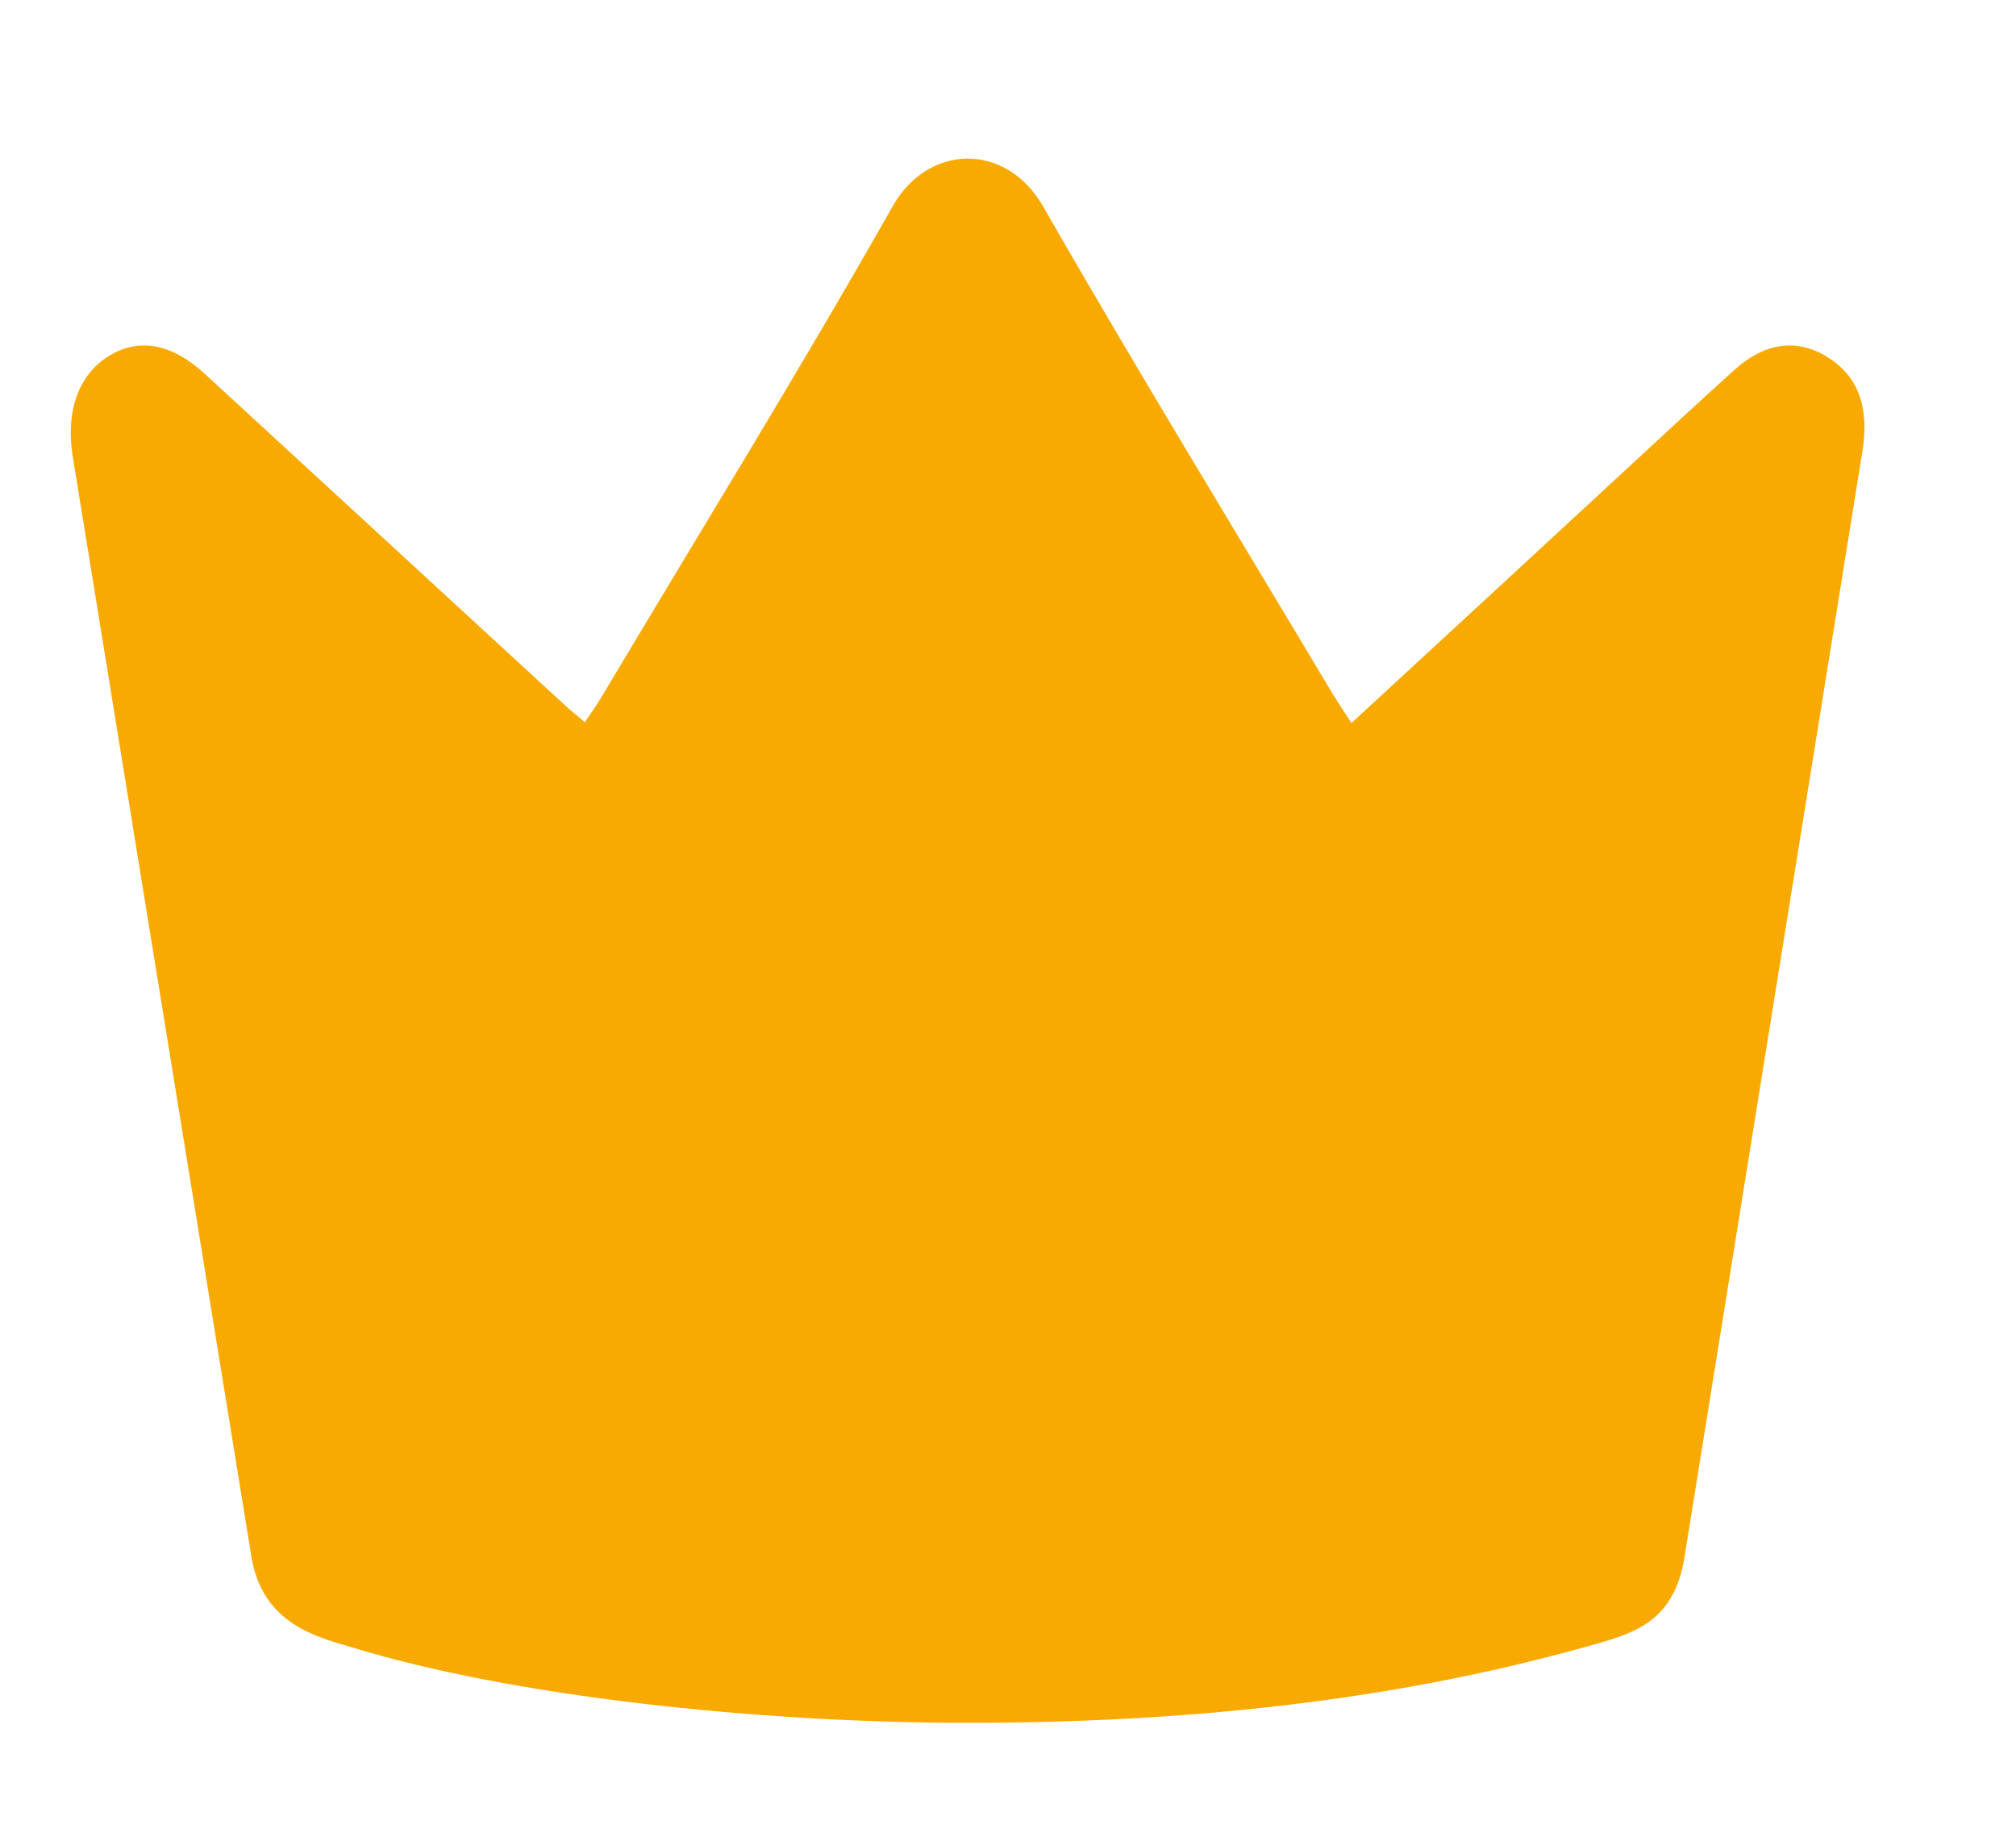 ﻿<?xml version="1.0" encoding="utf-8"?>
<svg version="1.1" xmlns:xlink="http://www.w3.org/1999/xlink" width="11px" height="10px" xmlns="http://www.w3.org/2000/svg">
  <defs>
    <pattern id="BGPattern" patternUnits="userSpaceOnUse" alignment="0 0" imageRepeat="None" />
    <mask fill="white" id="Clip2784">
      <path d="M 7.283 3.805  C 6.751 2.914  6.209 2.029  5.692 1.127  C 5.489 0.773  5.064 0.784  4.871 1.125  C 4.359 2.029  3.813 2.912  3.282 3.803  C 3.254 3.849  3.223 3.893  3.191 3.941  C 3.148 3.903  3.116 3.879  3.087 3.852  L 1.121 2.043  C 0.938 1.873  0.756 1.84  0.59 1.945  C 0.427 2.047  0.357 2.249  0.397 2.491  C 0.722 4.492  1.047 6.494  1.372 8.495  C 1.432 8.863  1.738 8.934  1.91 8.985  C 2.79 9.257  4.14 9.4  5.279 9.4  C 6.418 9.4  7.56 9.291  8.65 8.986  C 8.9 8.916  9.132 8.863  9.191 8.497  L 10.162 2.461  C 10.201 2.22  10.138 2.052  9.971 1.948  C 9.806 1.846  9.631 1.867  9.464 2.018  C 9.274 2.189  9.087 2.363  8.9 2.536  C 8.397 3.001  7.894 3.466  7.374 3.945  C 7.338 3.889  7.309 3.847  7.284 3.805  Z " fill-rule="evenodd" />
    </mask>
  </defs>
  <g transform="matrix(1 0 0 1 -503 -1241 )">
    <path d="M 7.283 3.805  C 6.751 2.914  6.209 2.029  5.692 1.127  C 5.489 0.773  5.064 0.784  4.871 1.125  C 4.359 2.029  3.813 2.912  3.282 3.803  C 3.254 3.849  3.223 3.893  3.191 3.941  C 3.148 3.903  3.116 3.879  3.087 3.852  L 1.121 2.043  C 0.938 1.873  0.756 1.84  0.59 1.945  C 0.427 2.047  0.357 2.249  0.397 2.491  C 0.722 4.492  1.047 6.494  1.372 8.495  C 1.432 8.863  1.738 8.934  1.91 8.985  C 2.79 9.257  4.14 9.4  5.279 9.4  C 6.418 9.4  7.56 9.291  8.65 8.986  C 8.9 8.916  9.132 8.863  9.191 8.497  L 10.162 2.461  C 10.201 2.22  10.138 2.052  9.971 1.948  C 9.806 1.846  9.631 1.867  9.464 2.018  C 9.274 2.189  9.087 2.363  8.9 2.536  C 8.397 3.001  7.894 3.466  7.374 3.945  C 7.338 3.889  7.309 3.847  7.284 3.805  Z " fill-rule="nonzero" fill="rgba(248, 170, 0, 1)" stroke="none" transform="matrix(1 0 0 1 503 1241 )" class="fill" />
    <path d="M 7.283 3.805  C 6.751 2.914  6.209 2.029  5.692 1.127  C 5.489 0.773  5.064 0.784  4.871 1.125  C 4.359 2.029  3.813 2.912  3.282 3.803  C 3.254 3.849  3.223 3.893  3.191 3.941  C 3.148 3.903  3.116 3.879  3.087 3.852  L 1.121 2.043  C 0.938 1.873  0.756 1.84  0.59 1.945  C 0.427 2.047  0.357 2.249  0.397 2.491  C 0.722 4.492  1.047 6.494  1.372 8.495  C 1.432 8.863  1.738 8.934  1.91 8.985  C 2.79 9.257  4.14 9.4  5.279 9.4  C 6.418 9.4  7.56 9.291  8.65 8.986  C 8.9 8.916  9.132 8.863  9.191 8.497  L 10.162 2.461  C 10.201 2.22  10.138 2.052  9.971 1.948  C 9.806 1.846  9.631 1.867  9.464 2.018  C 9.274 2.189  9.087 2.363  8.9 2.536  C 8.397 3.001  7.894 3.466  7.374 3.945  C 7.338 3.889  7.309 3.847  7.284 3.805  Z " stroke-width="0" stroke-dasharray="0" stroke="rgba(255, 255, 255, 0)" fill="none" transform="matrix(1 0 0 1 503 1241 )" class="stroke" mask="url(#Clip2784)" />
  </g>
</svg>
